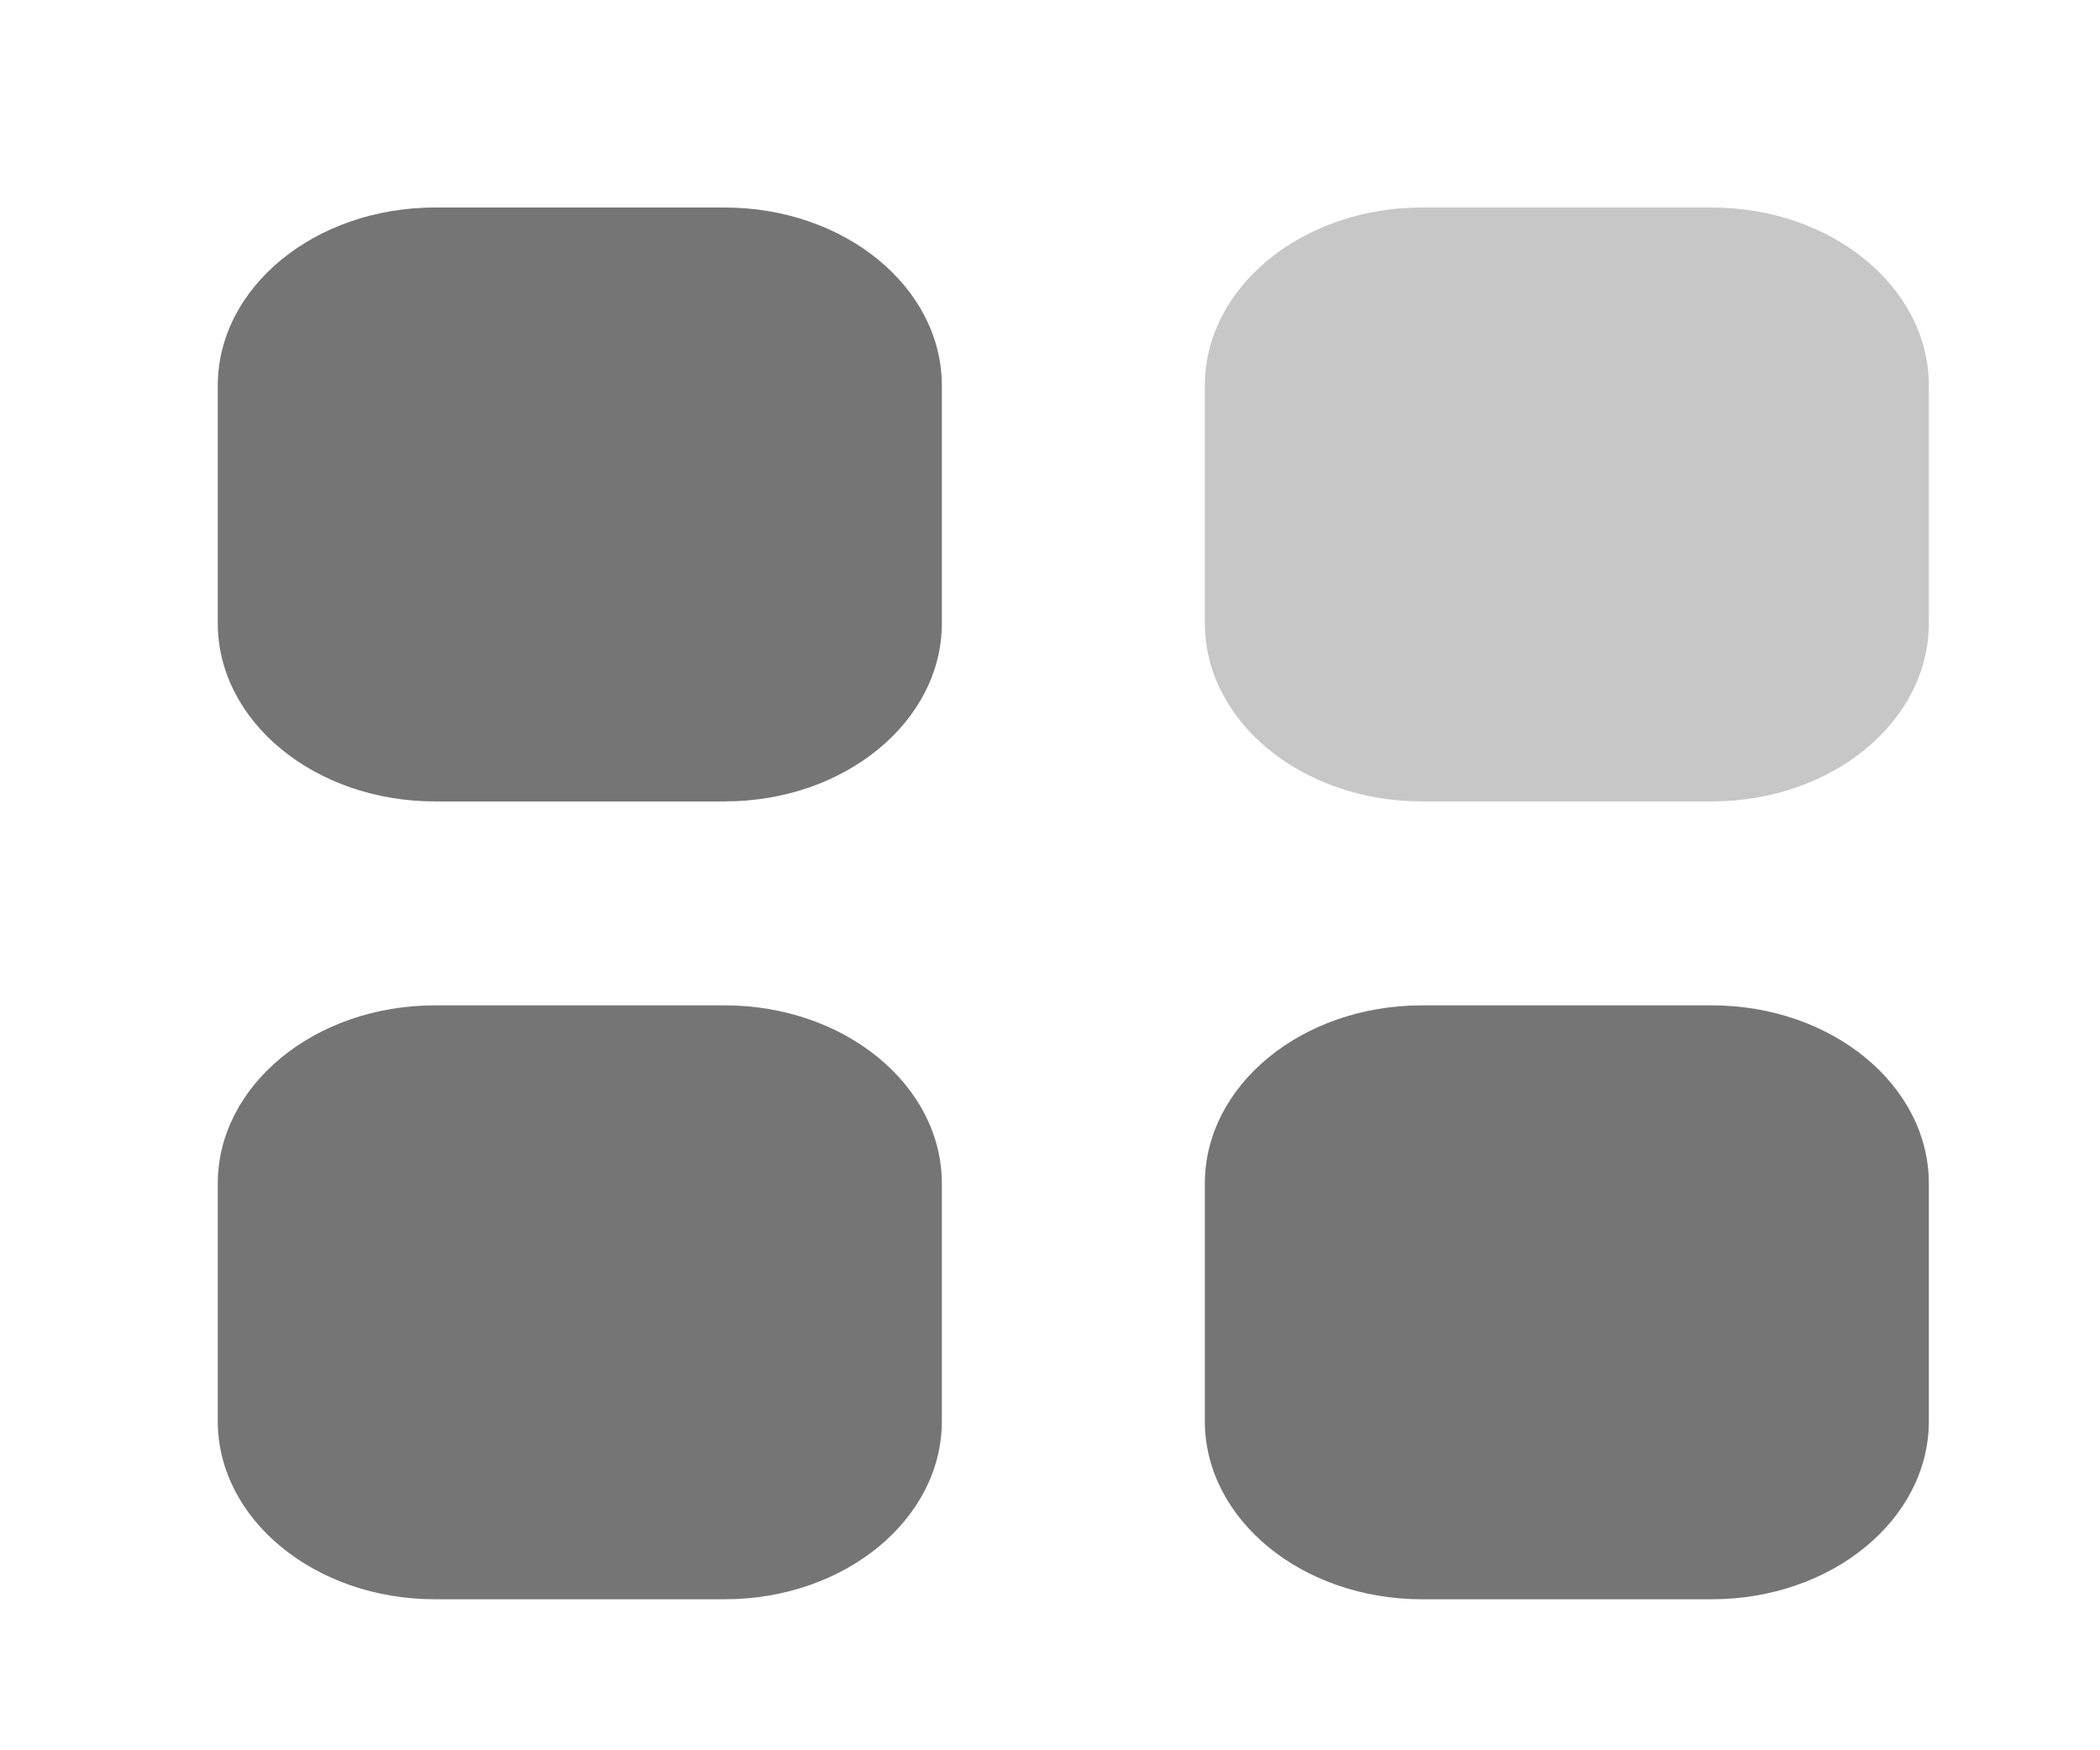 <svg width="30" height="25" viewBox="0 0 30 25" fill="none" xmlns="http://www.w3.org/2000/svg">
<path opacity="0.4" d="M20.314 2.964H24.453C26.167 2.964 27.555 4.103 27.555 5.508V8.902C27.555 10.308 26.167 11.447 24.453 11.447H20.314C18.601 11.447 17.212 10.308 17.212 8.902V5.508C17.212 4.103 18.601 2.964 20.314 2.964" fill="#757575"/>
<path fill-rule="evenodd" clip-rule="evenodd" d="M6.214 2.964H10.352C12.066 2.964 13.455 4.103 13.455 5.508V8.902C13.455 10.308 12.066 11.447 10.352 11.447H6.214C4.5 11.447 3.111 10.308 3.111 8.902V5.508C3.111 4.103 4.5 2.964 6.214 2.964ZM6.214 14.36H10.352C12.066 14.36 13.455 15.499 13.455 16.905V20.299C13.455 21.703 12.066 22.843 10.352 22.843H6.214C4.5 22.843 3.111 21.703 3.111 20.299V16.905C3.111 15.499 4.5 14.36 6.214 14.36ZM24.453 14.36H20.314C18.601 14.36 17.212 15.499 17.212 16.905V20.299C17.212 21.703 18.601 22.843 20.314 22.843H24.453C26.167 22.843 27.555 21.703 27.555 20.299V16.905C27.555 15.499 26.167 14.36 24.453 14.36Z" fill="#757575"/>
</svg>
